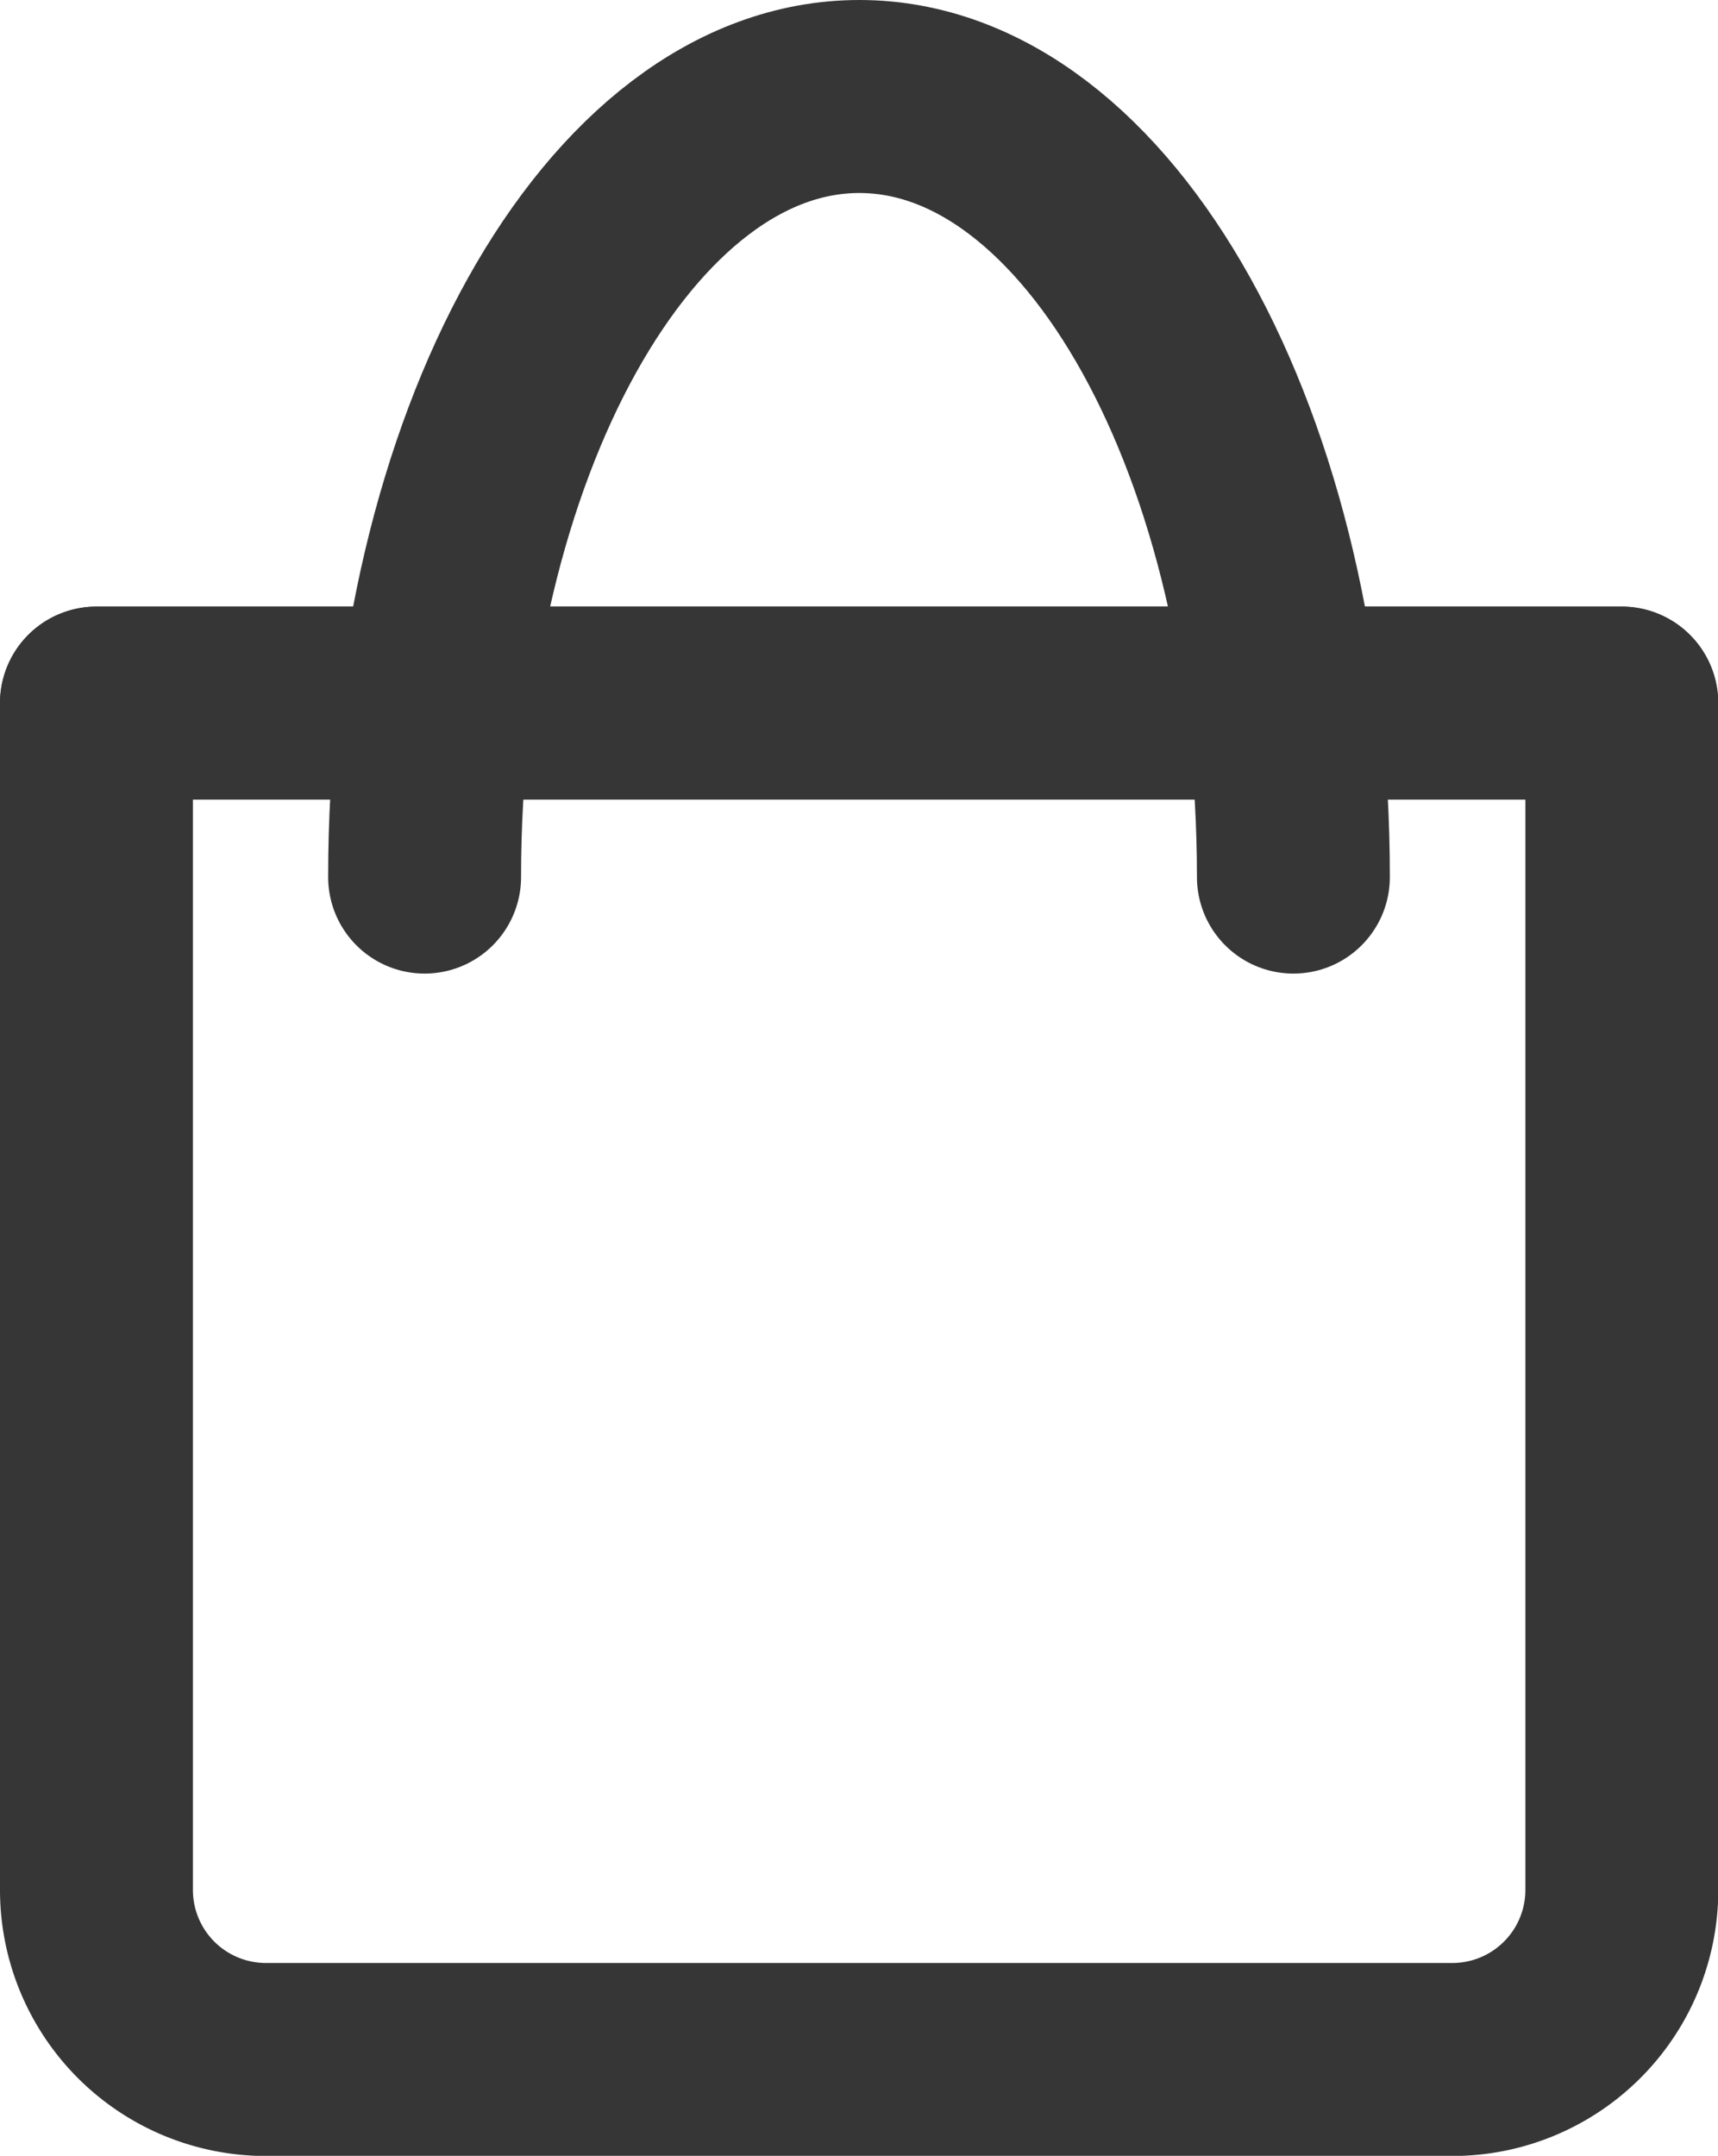 <svg xmlns="http://www.w3.org/2000/svg" width="17.811" height="22.34" viewBox="0 0 17.811 22.34">
  <g id="Icon_feather-shopping-bag" data-name="Icon feather-shopping-bag" transform="translate(-3.5 1.112)">
    <path id="Path_3" data-name="Path 3" d="M4.5,6.944v12.3A1.757,1.757,0,0,0,6.257,21h12.3a1.757,1.757,0,0,0,1.757-1.757V6.944Z" transform="translate(0 -0.77)" fill="none" stroke="#363636" stroke-linecap="round" stroke-linejoin="round" stroke-width="2"/>
    <path id="Path_4" data-name="Path 4" d="M4.5,9H20.311" transform="translate(0 -2.826)" fill="none" stroke="#363636" stroke-linecap="round" stroke-linejoin="round" stroke-width="2"/>
    <path id="Path_5" data-name="Path 5" d="M21.007,23.089c0-4.467-2.016-8.089-4.5-8.089S12,18.622,12,23.089" transform="translate(-4.098 -15.112)" fill="none" stroke="#363636" stroke-linecap="round" stroke-linejoin="round" stroke-width="2"/>
  </g>
</svg>
